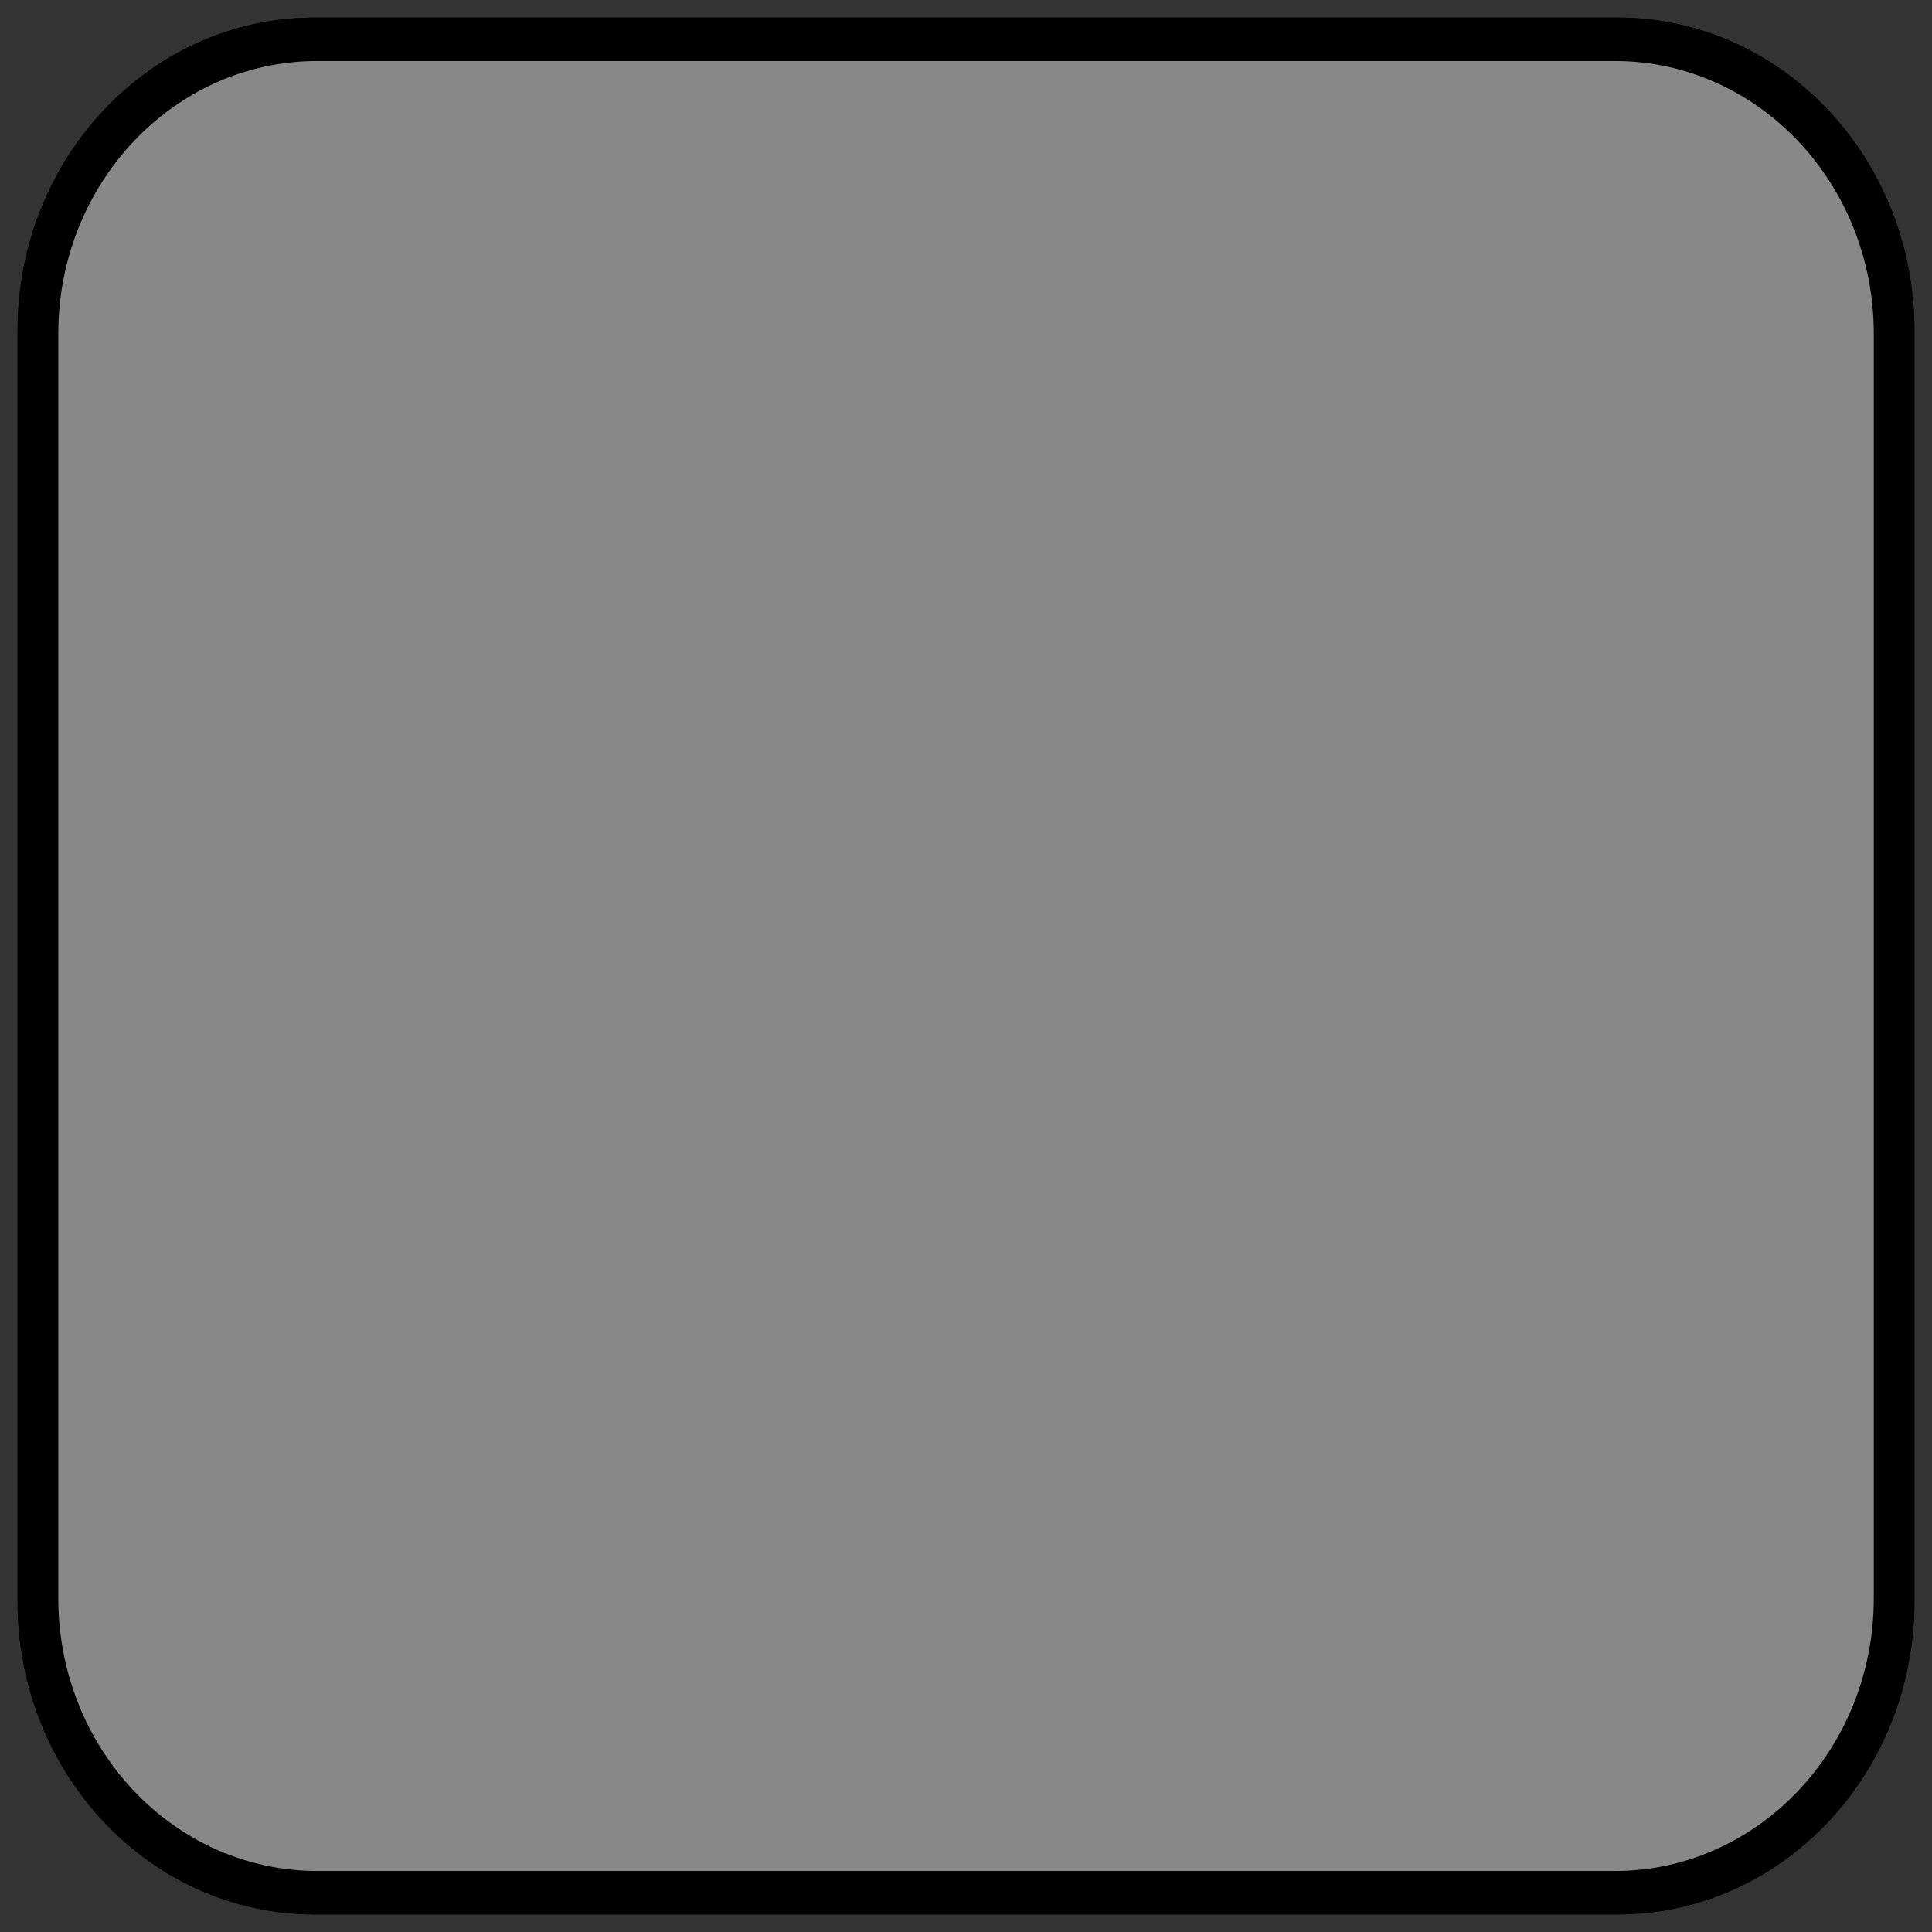 <?xml version="1.0" encoding="utf-8"?>
<!-- Generator: Adobe Illustrator 16.0.2, SVG Export Plug-In . SVG Version: 6.00 Build 0)  -->
<!DOCTYPE svg PUBLIC "-//W3C//DTD SVG 1.1//EN" "http://www.w3.org/Graphics/SVG/1.1/DTD/svg11.dtd">
<svg version="1.1" id="layer" xmlns="http://www.w3.org/2000/svg" xmlns:xlink="http://www.w3.org/1999/xlink" x="0px" y="0px"
	 width="110px" height="110px" viewBox="0 0 110 110" enable-background="new 0 0 110 110" xml:space="preserve">
<rect x="0" y="0" width="110" height="110" fill="#333333" stroke="none"/>
<g id="normal">
	<path fill="#000000" d="M92.094,1H17.903C8.567,1,1,8.985,1,18.835v72.33C1,101.016,8.567,109,17.903,109h74.191
		c9.34,0,16.906-7.984,16.906-17.835v-72.33C109,8.985,101.434,1,92.094,1z M106.186,91.002c0,8.298-6.381,15.025-14.244,15.025
		H18.06c-7.864,0-14.241-6.729-14.241-15.025V18.999c0-8.298,6.376-15.026,14.241-15.026h73.881c7.863,0,14.244,6.728,14.244,15.026
		V91.002L106.186,91.002z"/>
	<path fill="#FFFFFF" stroke="#FFFFFF" stroke-miterlimit="10" d="M91.941,3.973H18.06c-7.865,0-14.241,6.728-14.241,15.026v72.003
		c0,8.296,6.377,15.025,14.241,15.025h73.881c7.863,0,14.244-6.729,14.244-15.025V18.999C106.186,10.701,99.805,3.973,91.941,3.973z
		"/>
</g>
<g id="active">
	<path fill="#000000" d="M92.094,1H17.903C8.567,1,1,8.985,1,18.835v72.33C1,101.016,8.567,109,17.903,109h74.191
		c9.34,0,16.906-7.984,16.906-17.835v-72.33C109,8.985,101.434,1,92.094,1z M106.186,91.002c0,8.298-6.381,15.025-14.244,15.025
		H18.06c-7.864,0-14.241-6.729-14.241-15.025V18.999c0-8.298,6.376-15.026,14.241-15.026h73.881c7.863,0,14.244,6.728,14.244,15.026
		V91.002L106.186,91.002z"/>
	<path fill="#888888" stroke="#888888" stroke-miterlimit="10" d="M91.941,3.973H18.06c-7.865,0-14.241,6.728-14.241,15.026v72.003
		c0,8.296,6.377,15.025,14.241,15.025h73.881c7.863,0,14.244-6.729,14.244-15.025V18.999C106.186,10.701,99.805,3.973,91.941,3.973z
		"/>
</g>
</svg>
